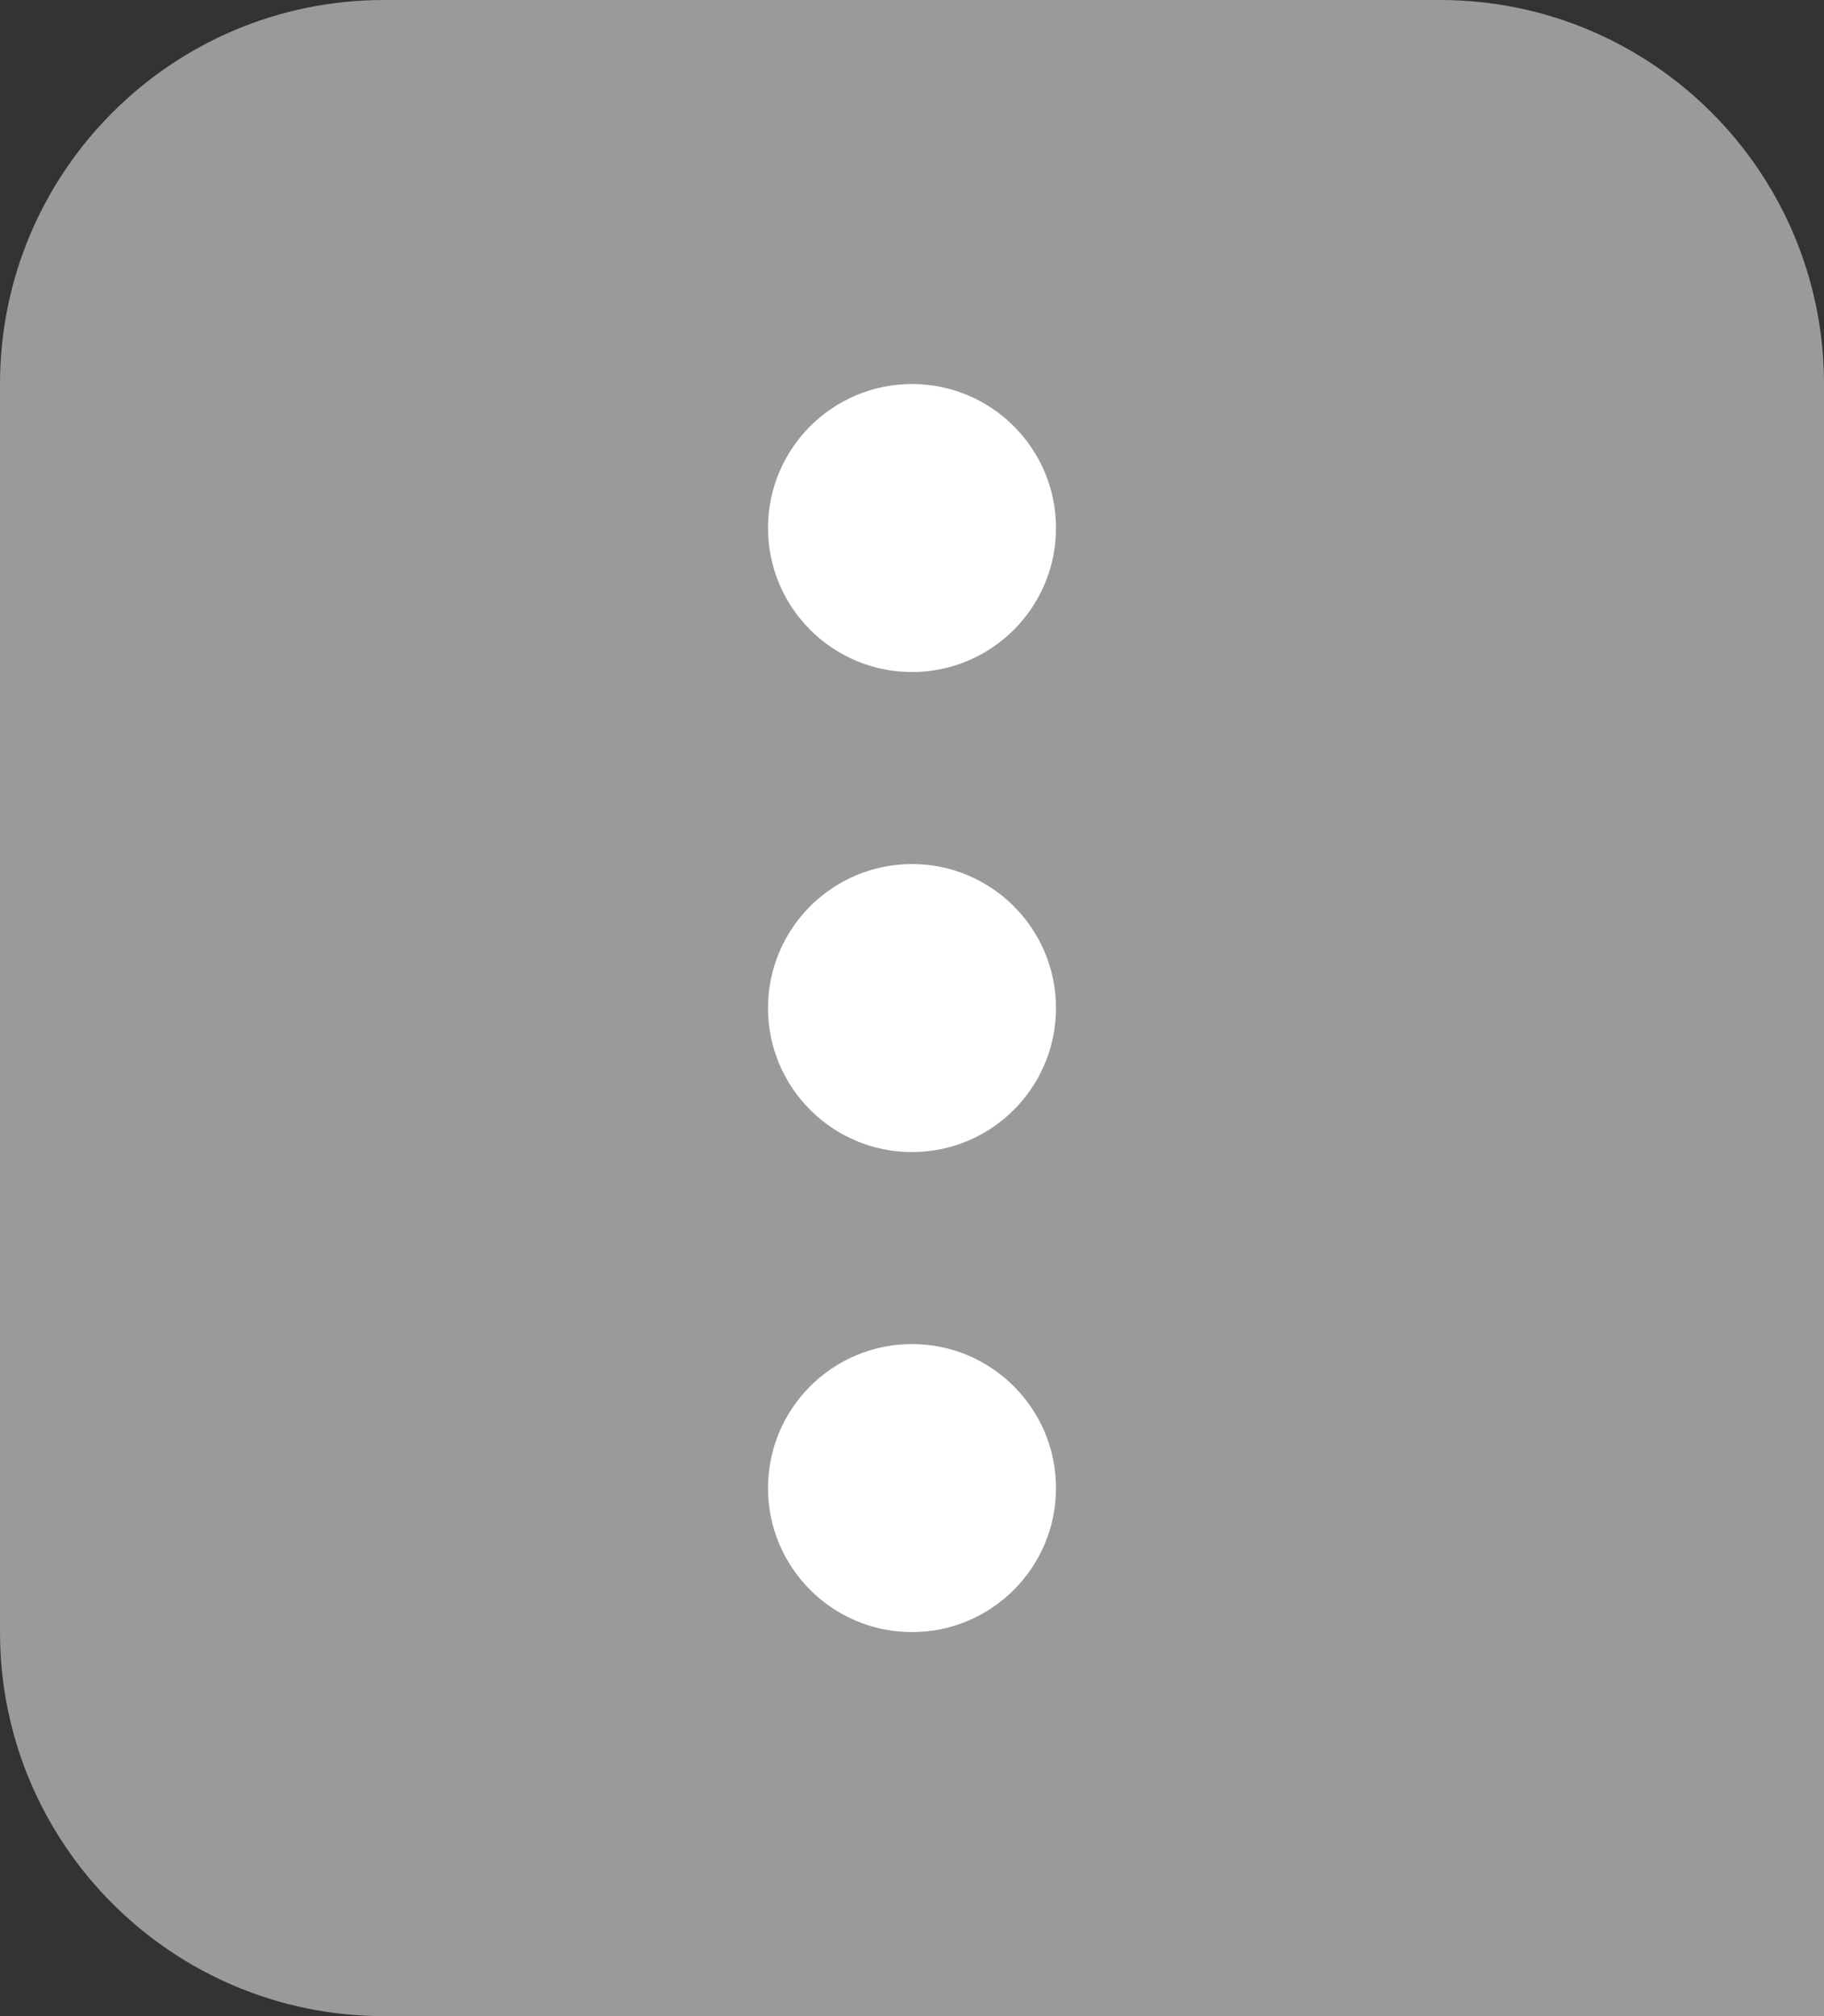 <svg width="19" height="21" viewBox="0 0 19 21" fill="none" xmlns="http://www.w3.org/2000/svg">
<rect x="0" y="0" width="19" height="21" fill="#333333" stroke="none"/>
<path d="M0 4C0 1.791 1.791 0 4 0H15C17.209 0 19 1.791 19 4V21H4C1.791 21 0 19.209 0 17V4Z" fill="#9A9A9A"/>
<path d="M9.5 7C10.328 7 11 6.328 11 5.5C11 4.672 10.328 4 9.5 4C8.672 4 8 4.672 8 5.5C8 6.328 8.672 7 9.5 7Z" fill="white"/>
<path d="M9.5 12C10.328 12 11 11.328 11 10.5C11 9.672 10.328 9 9.5 9C8.672 9 8 9.672 8 10.5C8 11.328 8.672 12 9.5 12Z" fill="white"/>
<path d="M9.5 17C10.328 17 11 16.328 11 15.5C11 14.672 10.328 14 9.5 14C8.672 14 8 14.672 8 15.5C8 16.328 8.672 17 9.5 17Z" fill="white"/>
</svg>
